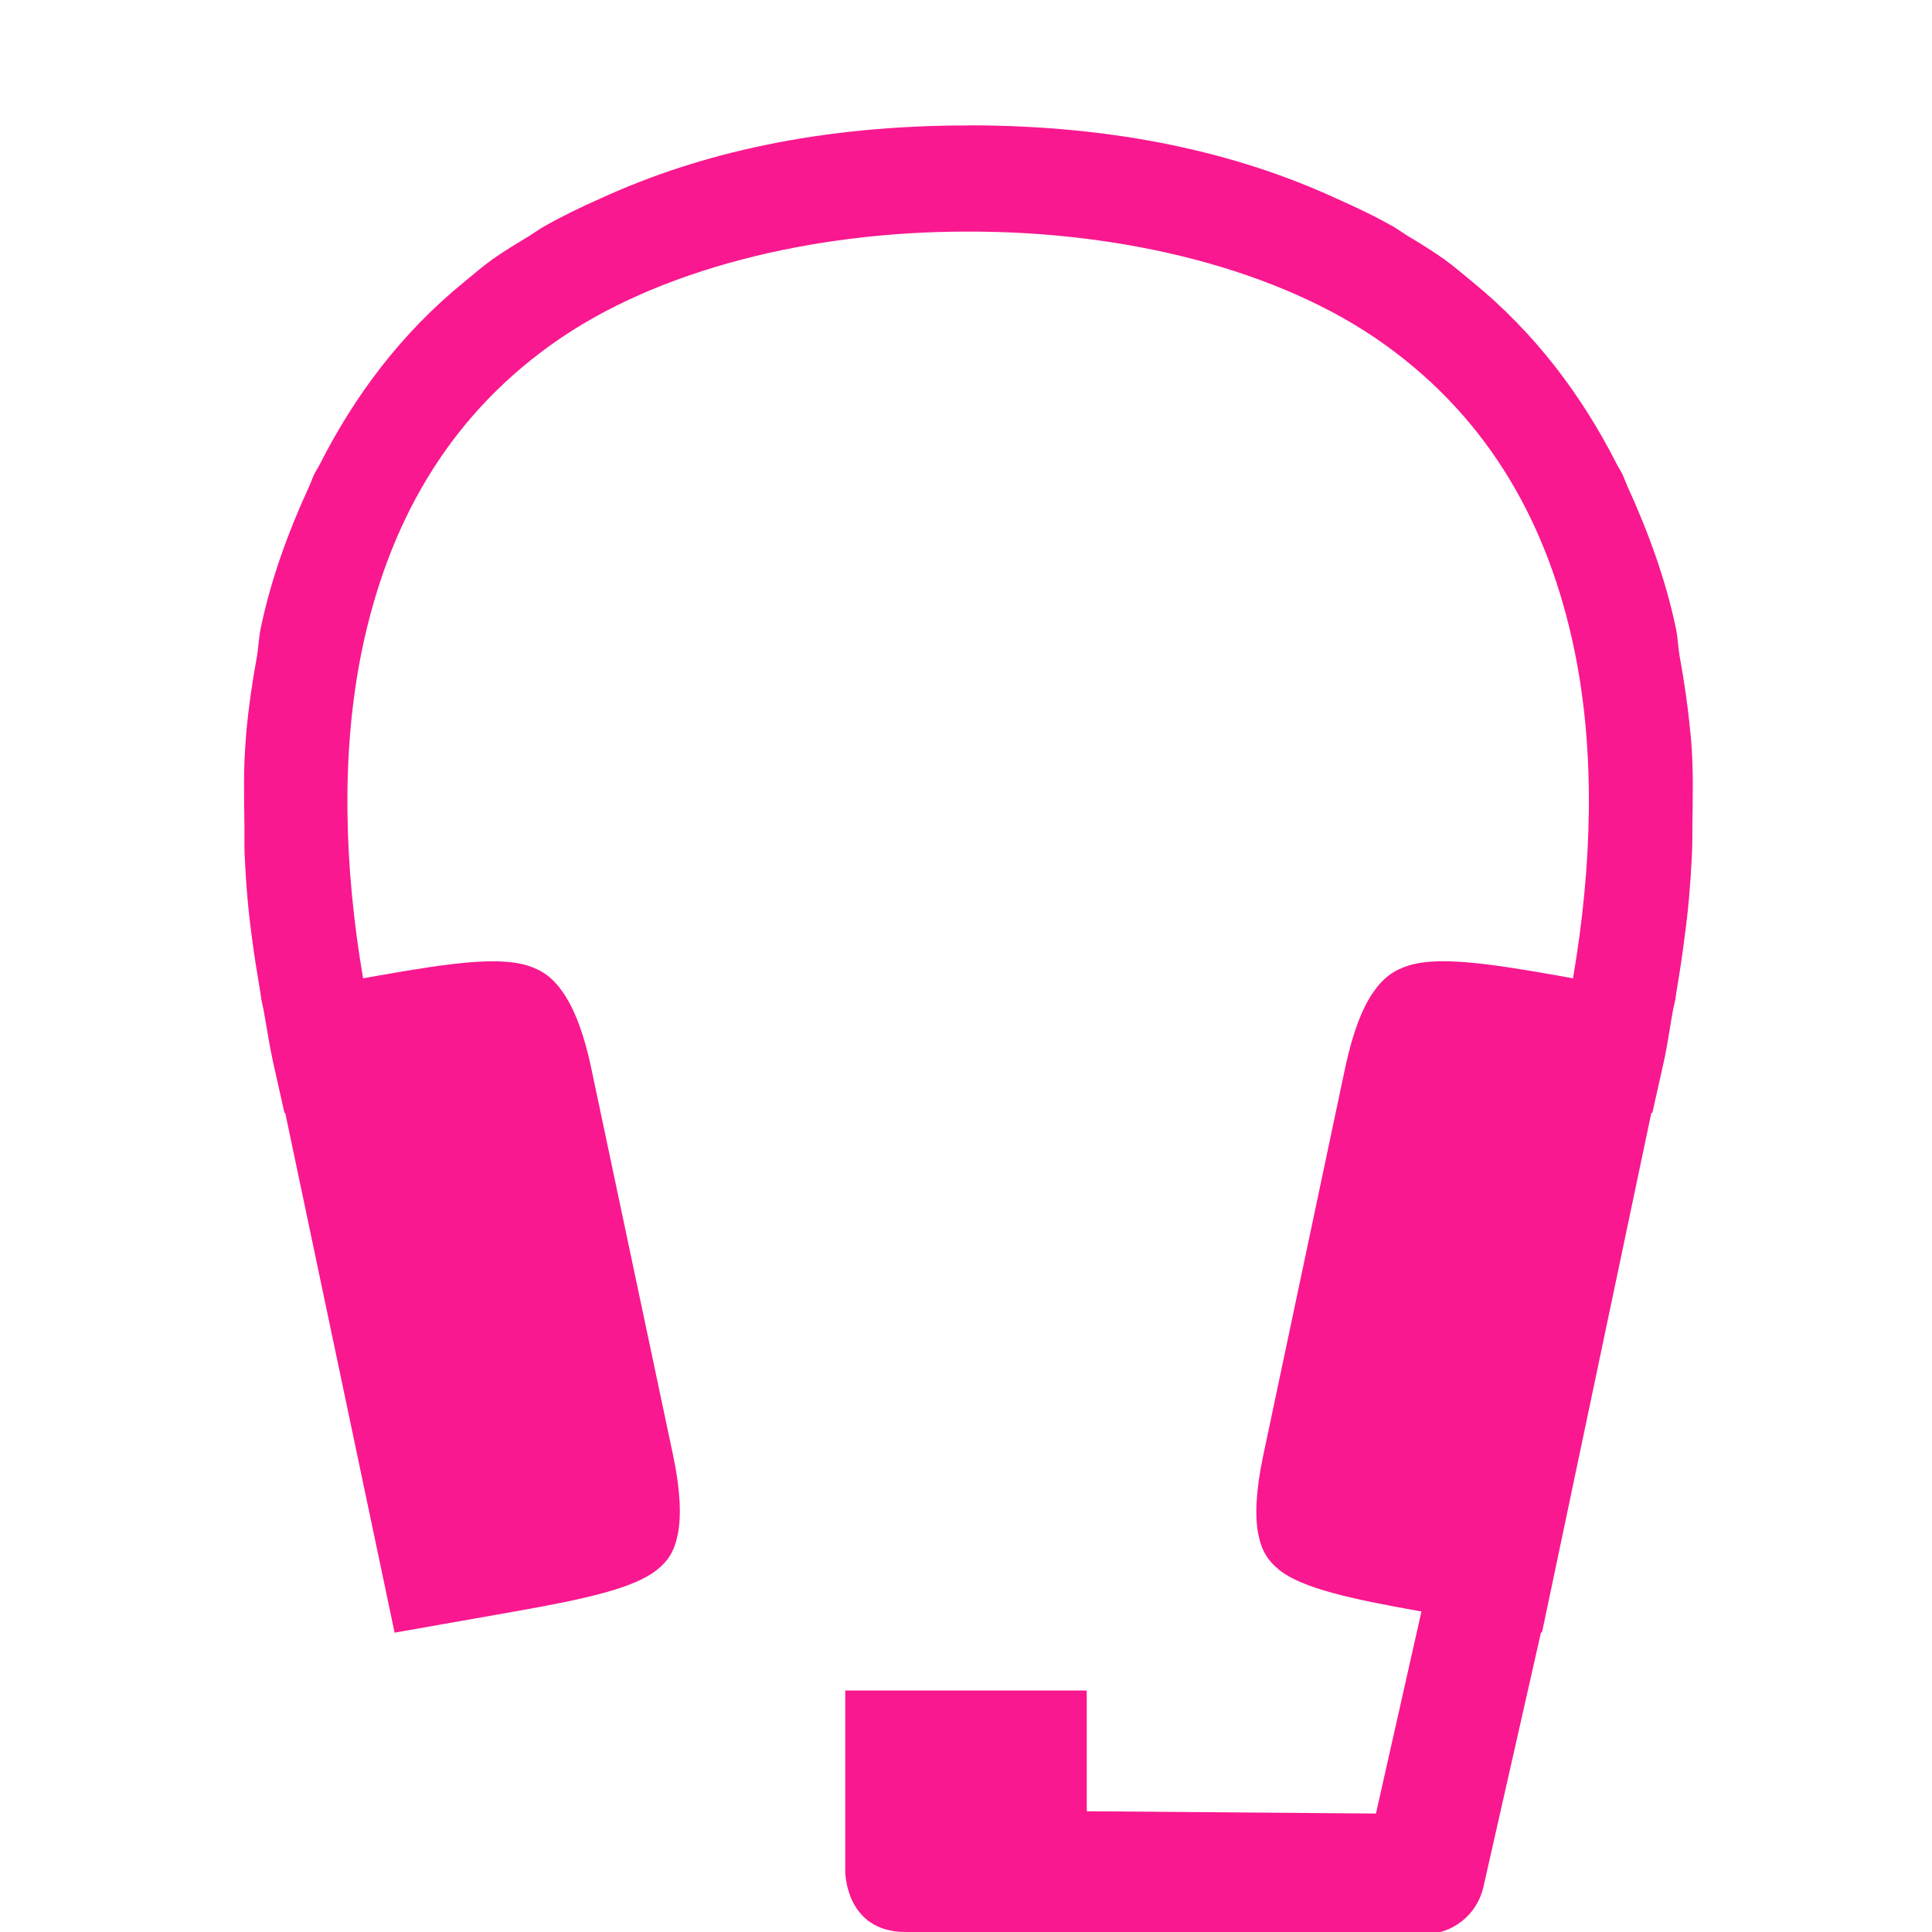 <svg xmlns="http://www.w3.org/2000/svg" width="16" height="16" version="1.1">
 <defs>
  <style id="current-color-scheme" type="text/css">
   .ColorScheme-Text { color: #f9188f; } .ColorScheme-Highlight { color: #5294e2; }
  </style>
  <linearGradient id="arrongin" x1="0%" x2="0%" y1="0%" y2="100%">
   <stop offset="0%" style="stop-color: #dd9b44; stop-opacity: 1"/>
   <stop offset="100%" style="stop-color: #ad6c16; stop-opacity: 1"/>
  </linearGradient>
  <linearGradient id="aurora" x1="0%" x2="0%" y1="0%" y2="100%">
   <stop offset="0%" style="stop-color: #09D4DF; stop-opacity: 1"/>
   <stop offset="100%" style="stop-color: #9269F4; stop-opacity: 1"/>
  </linearGradient>
  <linearGradient id="cyberneon" x1="0%" x2="0%" y1="0%" y2="100%">
    <stop offset="0" style="stop-color: #0abdc6; stop-opacity: 1"/>
    <stop offset="1" style="stop-color: #ea00d9; stop-opacity: 1"/>
  </linearGradient>
  <linearGradient id="fitdance" x1="0%" x2="0%" y1="0%" y2="100%">
   <stop offset="0%" style="stop-color: #1AD6AB; stop-opacity: 1"/>
   <stop offset="100%" style="stop-color: #329DB6; stop-opacity: 1"/>
  </linearGradient>
  <linearGradient id="oomox" x1="0%" x2="0%" y1="0%" y2="100%">
   <stop offset="0%" style="stop-color: #efefe7; stop-opacity: 1"/>
   <stop offset="100%" style="stop-color: #8f8f8b; stop-opacity: 1"/>
  </linearGradient>
  <linearGradient id="rainblue" x1="0%" x2="0%" y1="0%" y2="100%">
   <stop offset="0%" style="stop-color: #00F260; stop-opacity: 1"/>
   <stop offset="100%" style="stop-color: #0575E6; stop-opacity: 1"/>
  </linearGradient>
  <linearGradient id="sunrise" x1="0%" x2="0%" y1="0%" y2="100%">
   <stop offset="0%" style="stop-color:  #FF8501; stop-opacity: 1"/>
   <stop offset="100%" style="stop-color:  #FFCB01; stop-opacity: 1"/>
  </linearGradient>
  <linearGradient id="telinkrin" x1="0%" x2="0%" y1="0%" y2="100%">
   <stop offset="0%" style="stop-color:  #b2ced6; stop-opacity: 1"/>
   <stop offset="100%" style="stop-color:  #6da5b7; stop-opacity: 1"/>
  </linearGradient>
  <linearGradient id="60spsycho" x1="0%" x2="0%" y1="0%" y2="100%">
   <stop offset="0%" style="stop-color:  #df5940; stop-opacity: 1"/>
   <stop offset="25%" style="stop-color:  #d8d15f; stop-opacity: 1"/>
   <stop offset="50%" style="stop-color:  #e9882a; stop-opacity: 1"/>
   <stop offset="100%" style="stop-color:  #279362; stop-opacity: 1"/>
  </linearGradient>
  <linearGradient id="90ssummer" x1="0%" x2="0%" y1="0%" y2="100%">
   <stop offset="0%" style="stop-color:  #f618c7; stop-opacity: 1"/>
   <stop offset="20%" style="stop-color:  #94ffab; stop-opacity: 1"/>
   <stop offset="50%" style="stop-color:  #fbfd54; stop-opacity: 1"/>
   <stop offset="100%" style="stop-color:  #0f83ae; stop-opacity: 1"/>
  </linearGradient>
 </defs>
 <g transform="translate(-472,-140)">
  <path d="m 480.018,141.039 c -1.234,-4.4e-4 -2.23,0.231 -3.039,0.602 -0.166,0.073 -0.325,0.15 -0.48,0.238 -0.042,0.025 -0.08,0.053 -0.121,0.078 -0.102,0.062 -0.206,0.124 -0.303,0.193 -0.08,0.057 -0.152,0.121 -0.227,0.182 -0.527,0.428 -0.912,0.947 -1.199,1.512 -0.014,0.028 -0.033,0.055 -0.047,0.084 -0.014,0.029 -0.024,0.06 -0.037,0.09 -0.176,0.381 -0.321,0.776 -0.406,1.186 -0.016,0.077 -0.018,0.155 -0.031,0.232 -0.039,0.211 -0.069,0.42 -0.088,0.625 -0.002,0.019 -0.002,0.036 -0.004,0.055 -0.021,0.247 -0.015,0.472 -0.012,0.703 0.002,0.086 -0.002,0.172 0.002,0.258 0.011,0.247 0.03,0.469 0.06,0.684 0.018,0.15 0.044,0.297 0.068,0.445 0.004,0.02 0.006,0.049 0.01,0.068 v 0.002 l 0.018,0.084 c 0.027,0.146 0.048,0.294 0.08,0.438 l 0.094,0.42 0.006,-0.002 0.906,4.305 1.01,-0.178 c 0.568,-0.101 0.972,-0.19 1.16,-0.34 0.094,-0.075 0.148,-0.155 0.176,-0.301 0.028,-0.145 0.022,-0.357 -0.039,-0.646 l -0.68,-3.217 c -0.061,-0.289 -0.142,-0.488 -0.229,-0.615 -0.087,-0.128 -0.174,-0.188 -0.295,-0.227 -0.243,-0.077 -0.651,-0.021 -1.223,0.08 l -0.141,0.025 c -0.157,-0.919 -0.186,-1.867 -0.008,-2.725 0.212,-1.016 0.689,-1.897 1.572,-2.527 0.869,-0.621 2.162,-0.934 3.447,-0.932 1.285,-0.003 2.576,0.31 3.445,0.932 0.883,0.631 1.362,1.511 1.574,2.527 0.179,0.858 0.147,1.806 -0.01,2.725 l -0.139,-0.025 c -0.571,-0.101 -0.982,-0.158 -1.225,-0.08 -0.121,0.039 -0.208,0.099 -0.295,0.227 -0.087,0.128 -0.165,0.326 -0.227,0.615 l -0.68,3.217 c -0.061,0.289 -0.069,0.501 -0.041,0.646 0.028,0.145 0.082,0.225 0.176,0.301 0.188,0.15 0.593,0.239 1.16,0.34 l 0.016,0.002 -0.377,1.674 L 481,155 v -1 h -2 v 1.5 c 0,0 0,0.5 0.5,0.5 h 1.5 l 2.799,0.018 c 0.233,-7.5e-4 0.435,-0.163 0.486,-0.391 l 0.477,-2.109 0.008,0.002 0.906,-4.305 0.008,0.002 0.094,-0.42 c 0.032,-0.143 0.051,-0.291 0.078,-0.438 l 0.019,-0.084 v -0.002 c 0.004,-0.019 0.006,-0.049 0.01,-0.068 0.025,-0.149 0.048,-0.295 0.066,-0.445 0.03,-0.215 0.049,-0.436 0.061,-0.684 0.004,-0.086 0.003,-0.172 0.004,-0.258 0.003,-0.231 0.009,-0.456 -0.012,-0.703 -0.002,-0.019 -0.004,-0.036 -0.006,-0.055 -0.019,-0.205 -0.049,-0.414 -0.088,-0.625 -0.013,-0.077 -0.015,-0.156 -0.031,-0.232 -0.086,-0.41 -0.231,-0.804 -0.406,-1.186 -0.013,-0.029 -0.023,-0.061 -0.037,-0.09 -0.014,-0.029 -0.033,-0.056 -0.047,-0.084 -0.287,-0.565 -0.673,-1.083 -1.199,-1.512 -0.075,-0.061 -0.147,-0.124 -0.227,-0.182 -0.097,-0.069 -0.198,-0.131 -0.301,-0.193 -0.041,-0.025 -0.079,-0.053 -0.121,-0.078 -0.155,-0.088 -0.317,-0.165 -0.482,-0.238 -0.809,-0.371 -1.805,-0.602 -3.039,-0.602 z" fill="currentColor" class="ColorScheme-Text" />
 </g>
</svg>
